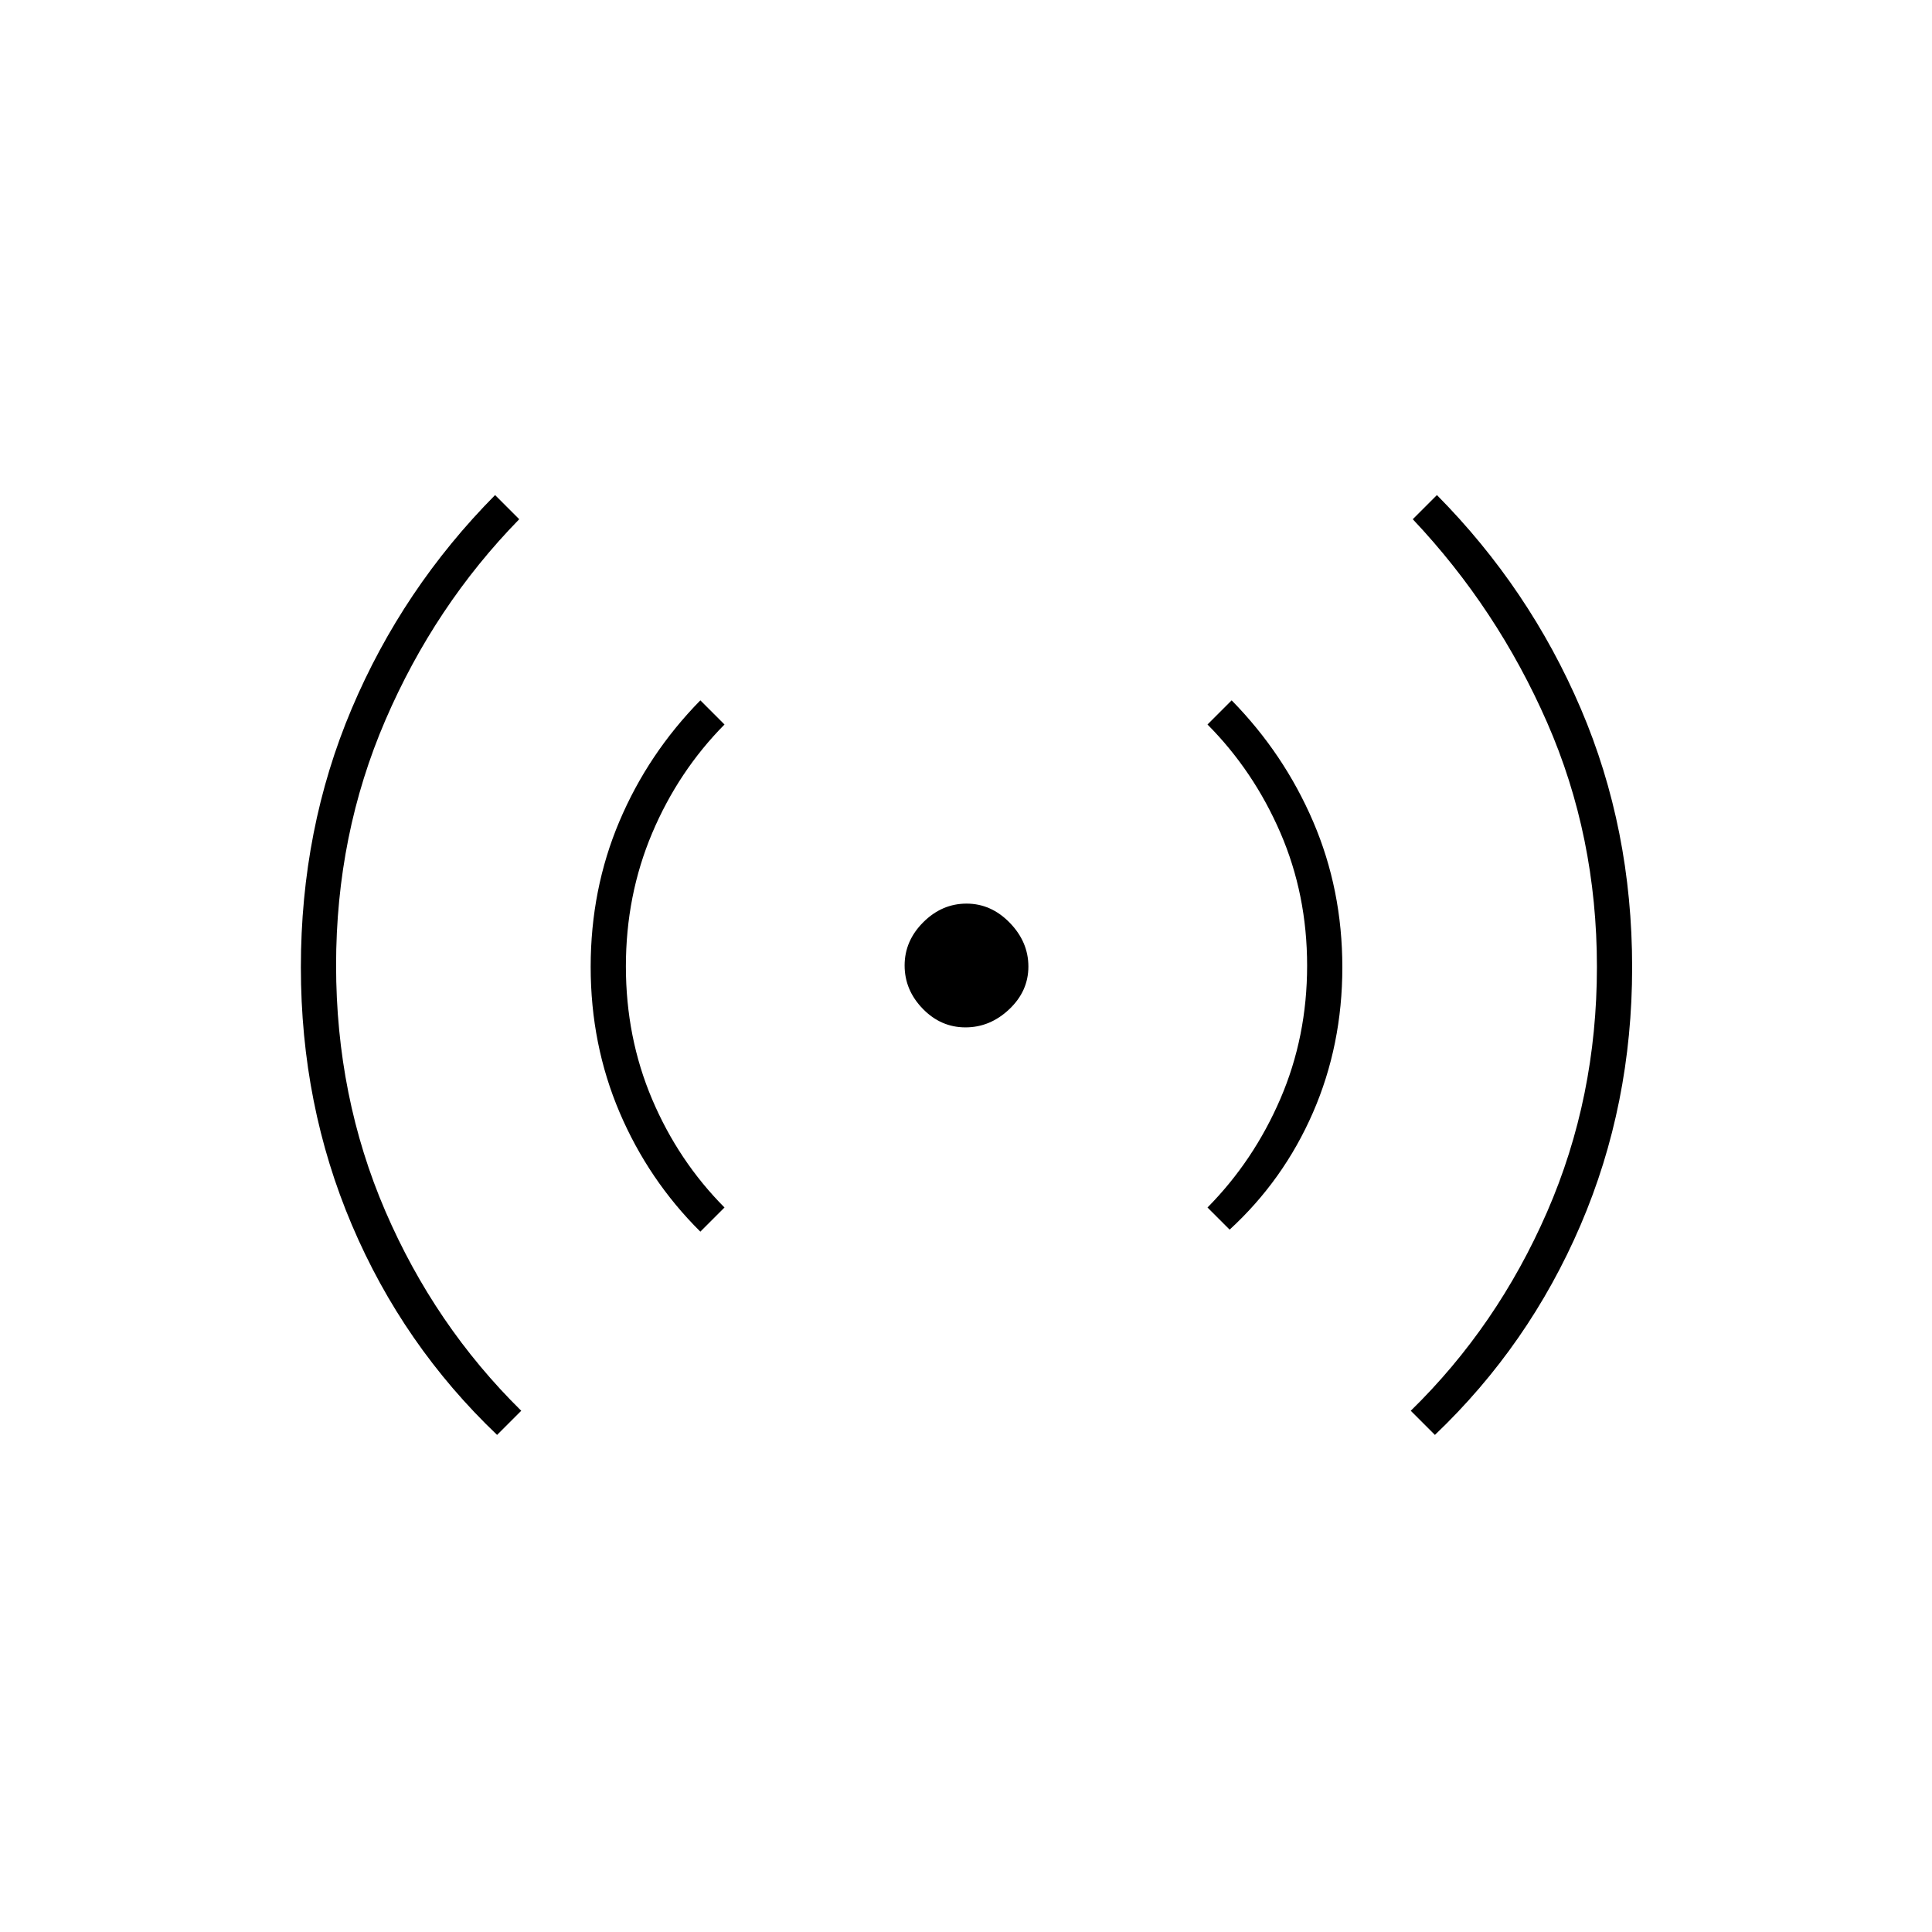 <svg xmlns="http://www.w3.org/2000/svg" height="20" viewBox="0 -960 960 960" width="20"><path d="M247-247q-46.77-44.59-72.13-104.27-25.37-59.69-25.37-128.06 0-68.83 25.25-128.5T246-714l12 12q-42 43-66.5 99.83T167-480.39q0 65.39 24.47 122.18Q215.94-301.42 259-259l-12 12Zm101-101q-25.77-25.59-40.14-59.29Q293.5-441 293.5-479.57q0-38.55 14.25-72.24T348-612l12 12q-22.94 23.21-35.97 54.04Q311-515.12 311-479.81t13.03 66.01Q337.06-383.1 360-360l-12 12Zm131.73-101.5q-12.23 0-21.23-9.27t-9-21.5q0-12.23 9.27-21.48t21.5-9.25q12.23 0 21.48 9.52t9.25 21.75q0 12.23-9.52 21.23t-21.75 9ZM611-349l-11-11q22.94-23.21 36.22-54.02 13.28-30.82 13.28-66.17 0-35.31-13.28-66.01Q622.94-576.9 600-600l12-12q26 26.5 40.5 60.26 14.5 33.77 14.5 72.4 0 38.66-14.61 72.2Q637.77-373.59 611-349Zm102 102-12-12q43-42 67.75-98.82 24.75-56.82 24.75-121.76 0-64.92-24.75-121.42T702-702l12-12q46 46.5 71.5 106.15Q811-548.2 811-479.38q0 68.38-25.62 128.09Q759.77-291.59 713-247Z"/></svg>